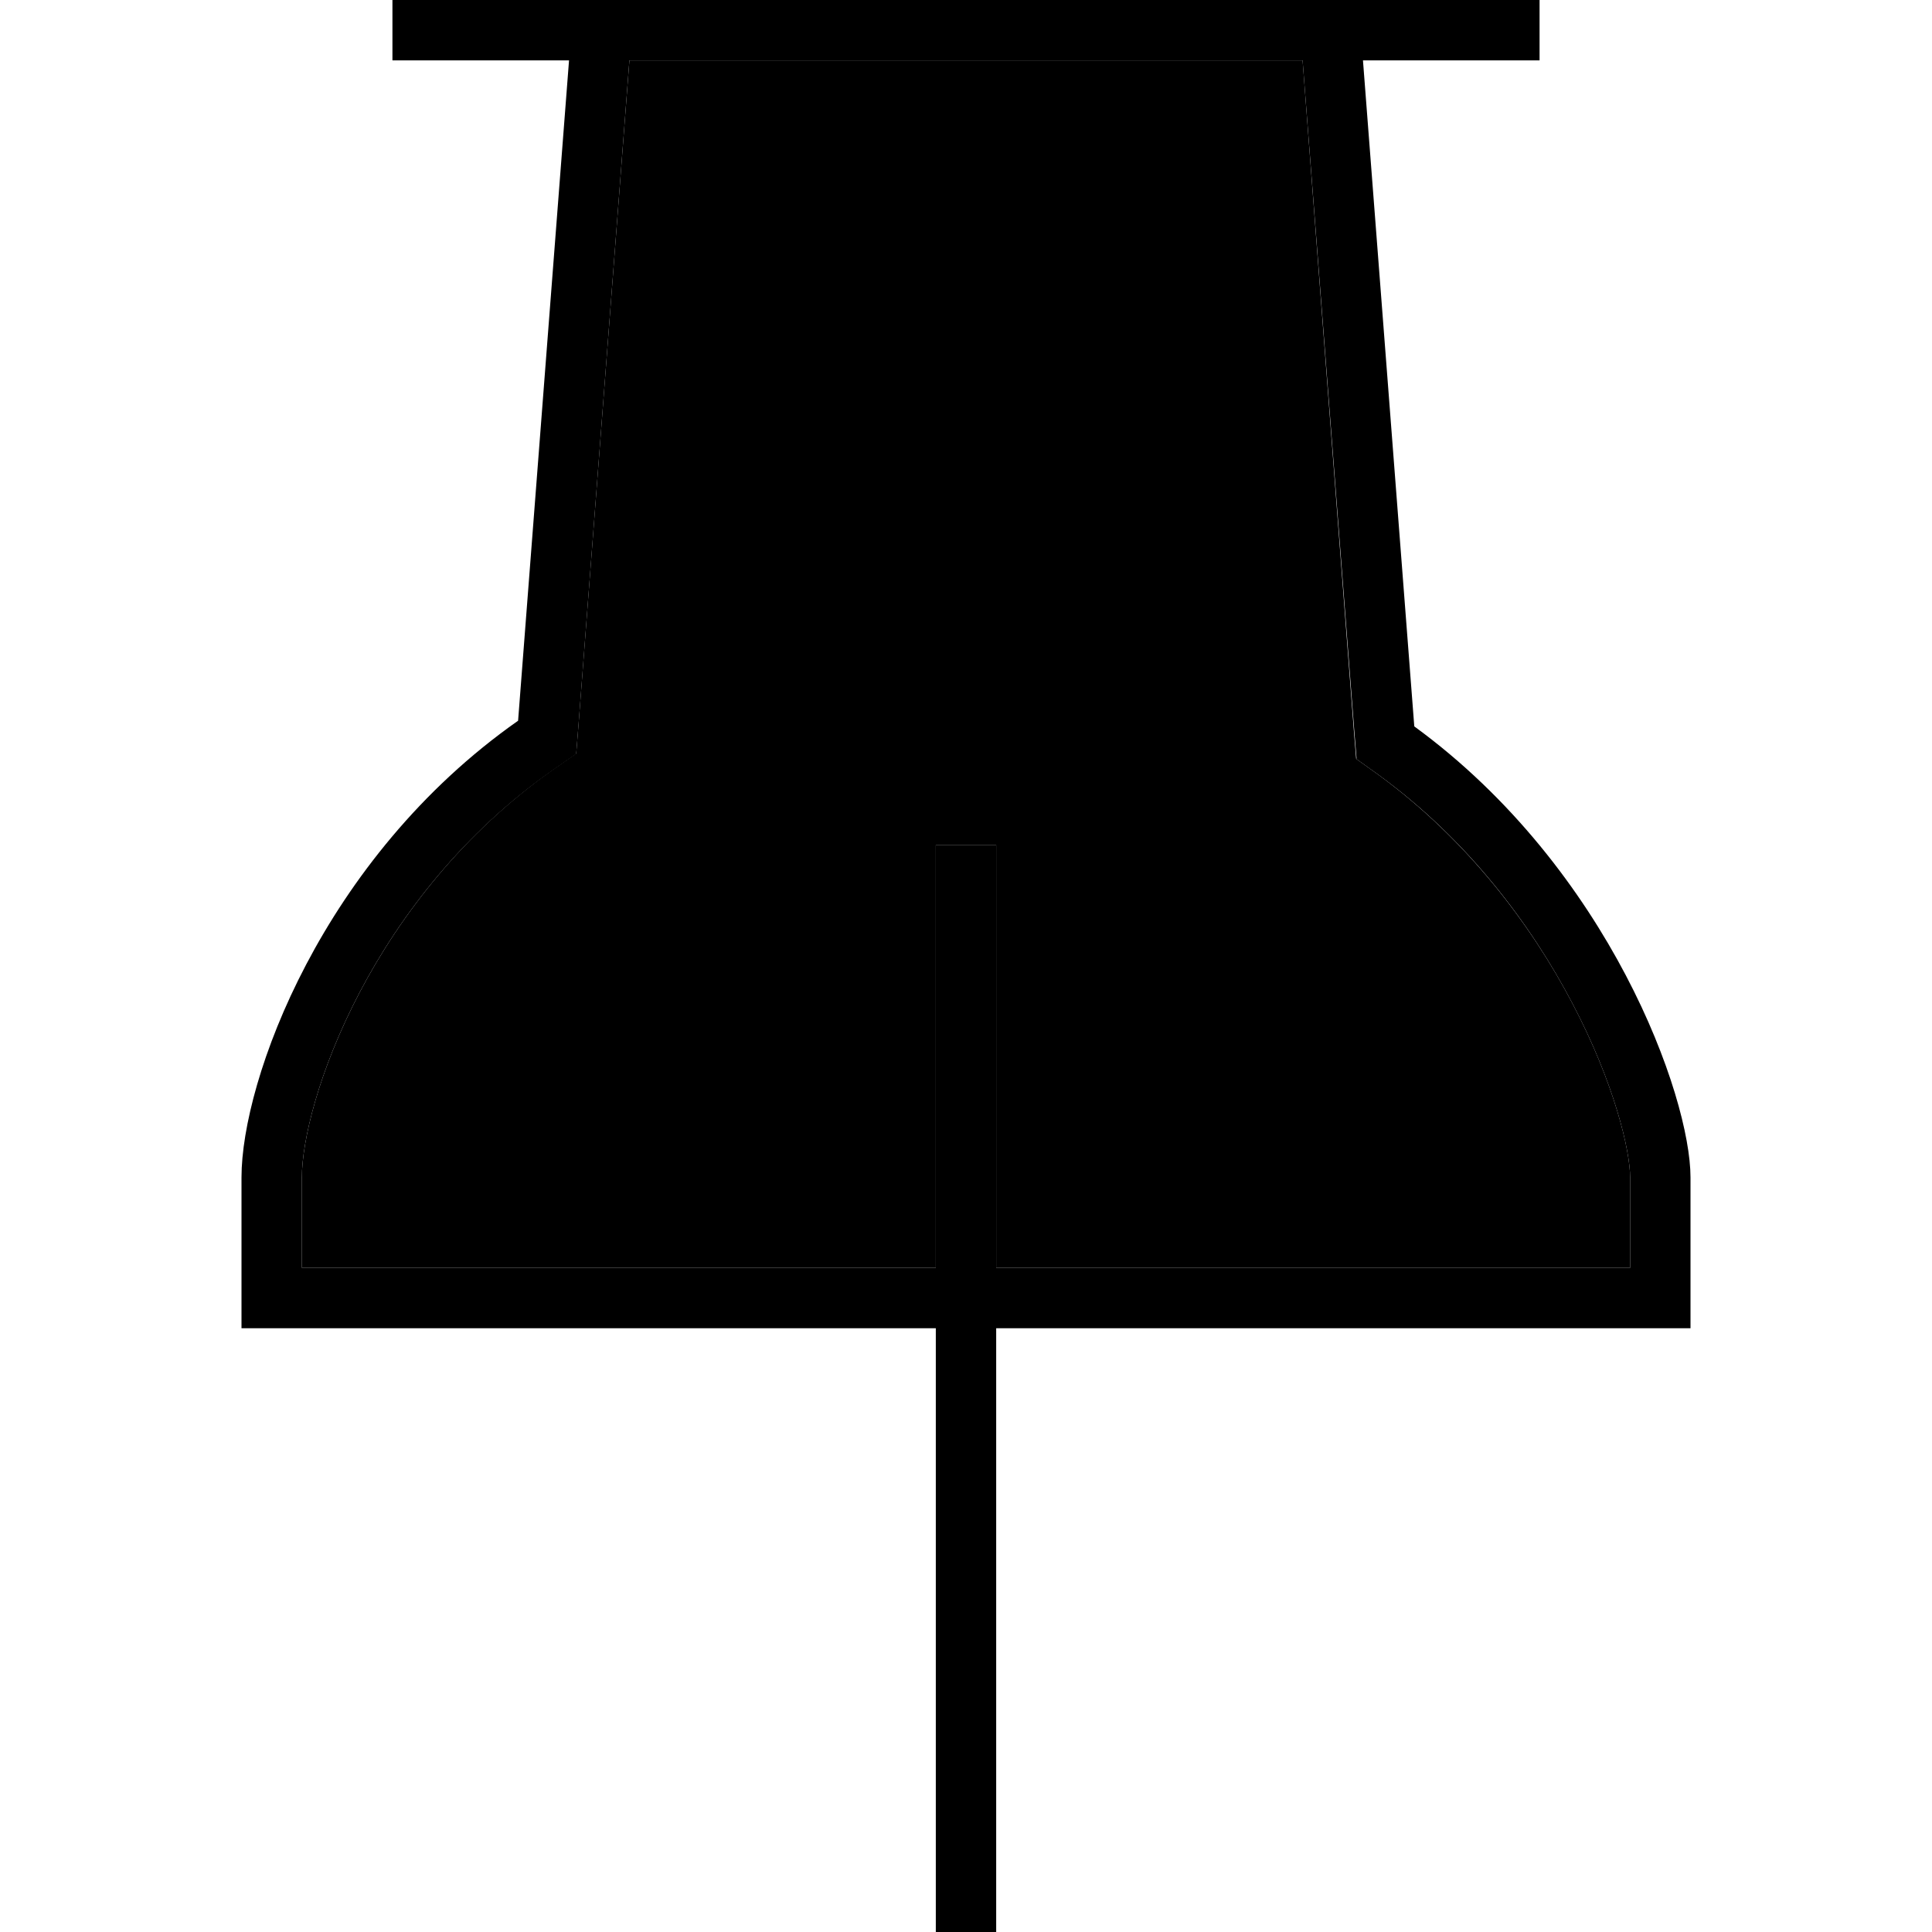 <svg xmlns="http://www.w3.org/2000/svg" width="24" height="24" viewBox="0 0 384 512"><path class="pr-icon-duotone-secondary" d="M16 312l0 24 168 0 0-104 0-8 16 0 0 8 0 104 168 0 0-24c0-7-4.1-24.8-15.3-46.1c-10.9-20.8-27.8-43.3-51.3-60.5l-6-4.3-.6-7.3L281.2 16 102.8 16 89.3 192.2l-.6 7.5-6.2 4.3C58.9 220.6 42.2 242.3 31.3 263C20.3 284 16 302.6 16 312z"/><path class="pr-icon-duotone-primary" d="M295.4 201.1l6 4.3c23.6 17.2 40.4 39.7 51.3 60.5C363.9 287.2 368 305 368 312l0 24-168 0 0-104 0-8-16 0 0 8 0 104L16 336l0-24s0 0 0 0c0-9.4 4.3-28 15.3-49c10.9-20.7 27.6-42.4 51.2-58.9l6.2-4.3 .6-7.5L102.8 16l178.4 0 13.7 177.7 .6 7.3zM200 352l168 0 16 0 0-16 0-24c0-21.3-21.3-81.6-73.2-119.5L297.2 16 336 16l8 0 0-16-8 0L296 0 88 0 48 0 40 0l0 16 8 0 38.8 0L73.3 191C21.3 227.5 0 286.4 0 312l0 24 0 16 16 0 168 0 0 152 0 8 16 0 0-8 0-152z"/></svg>
